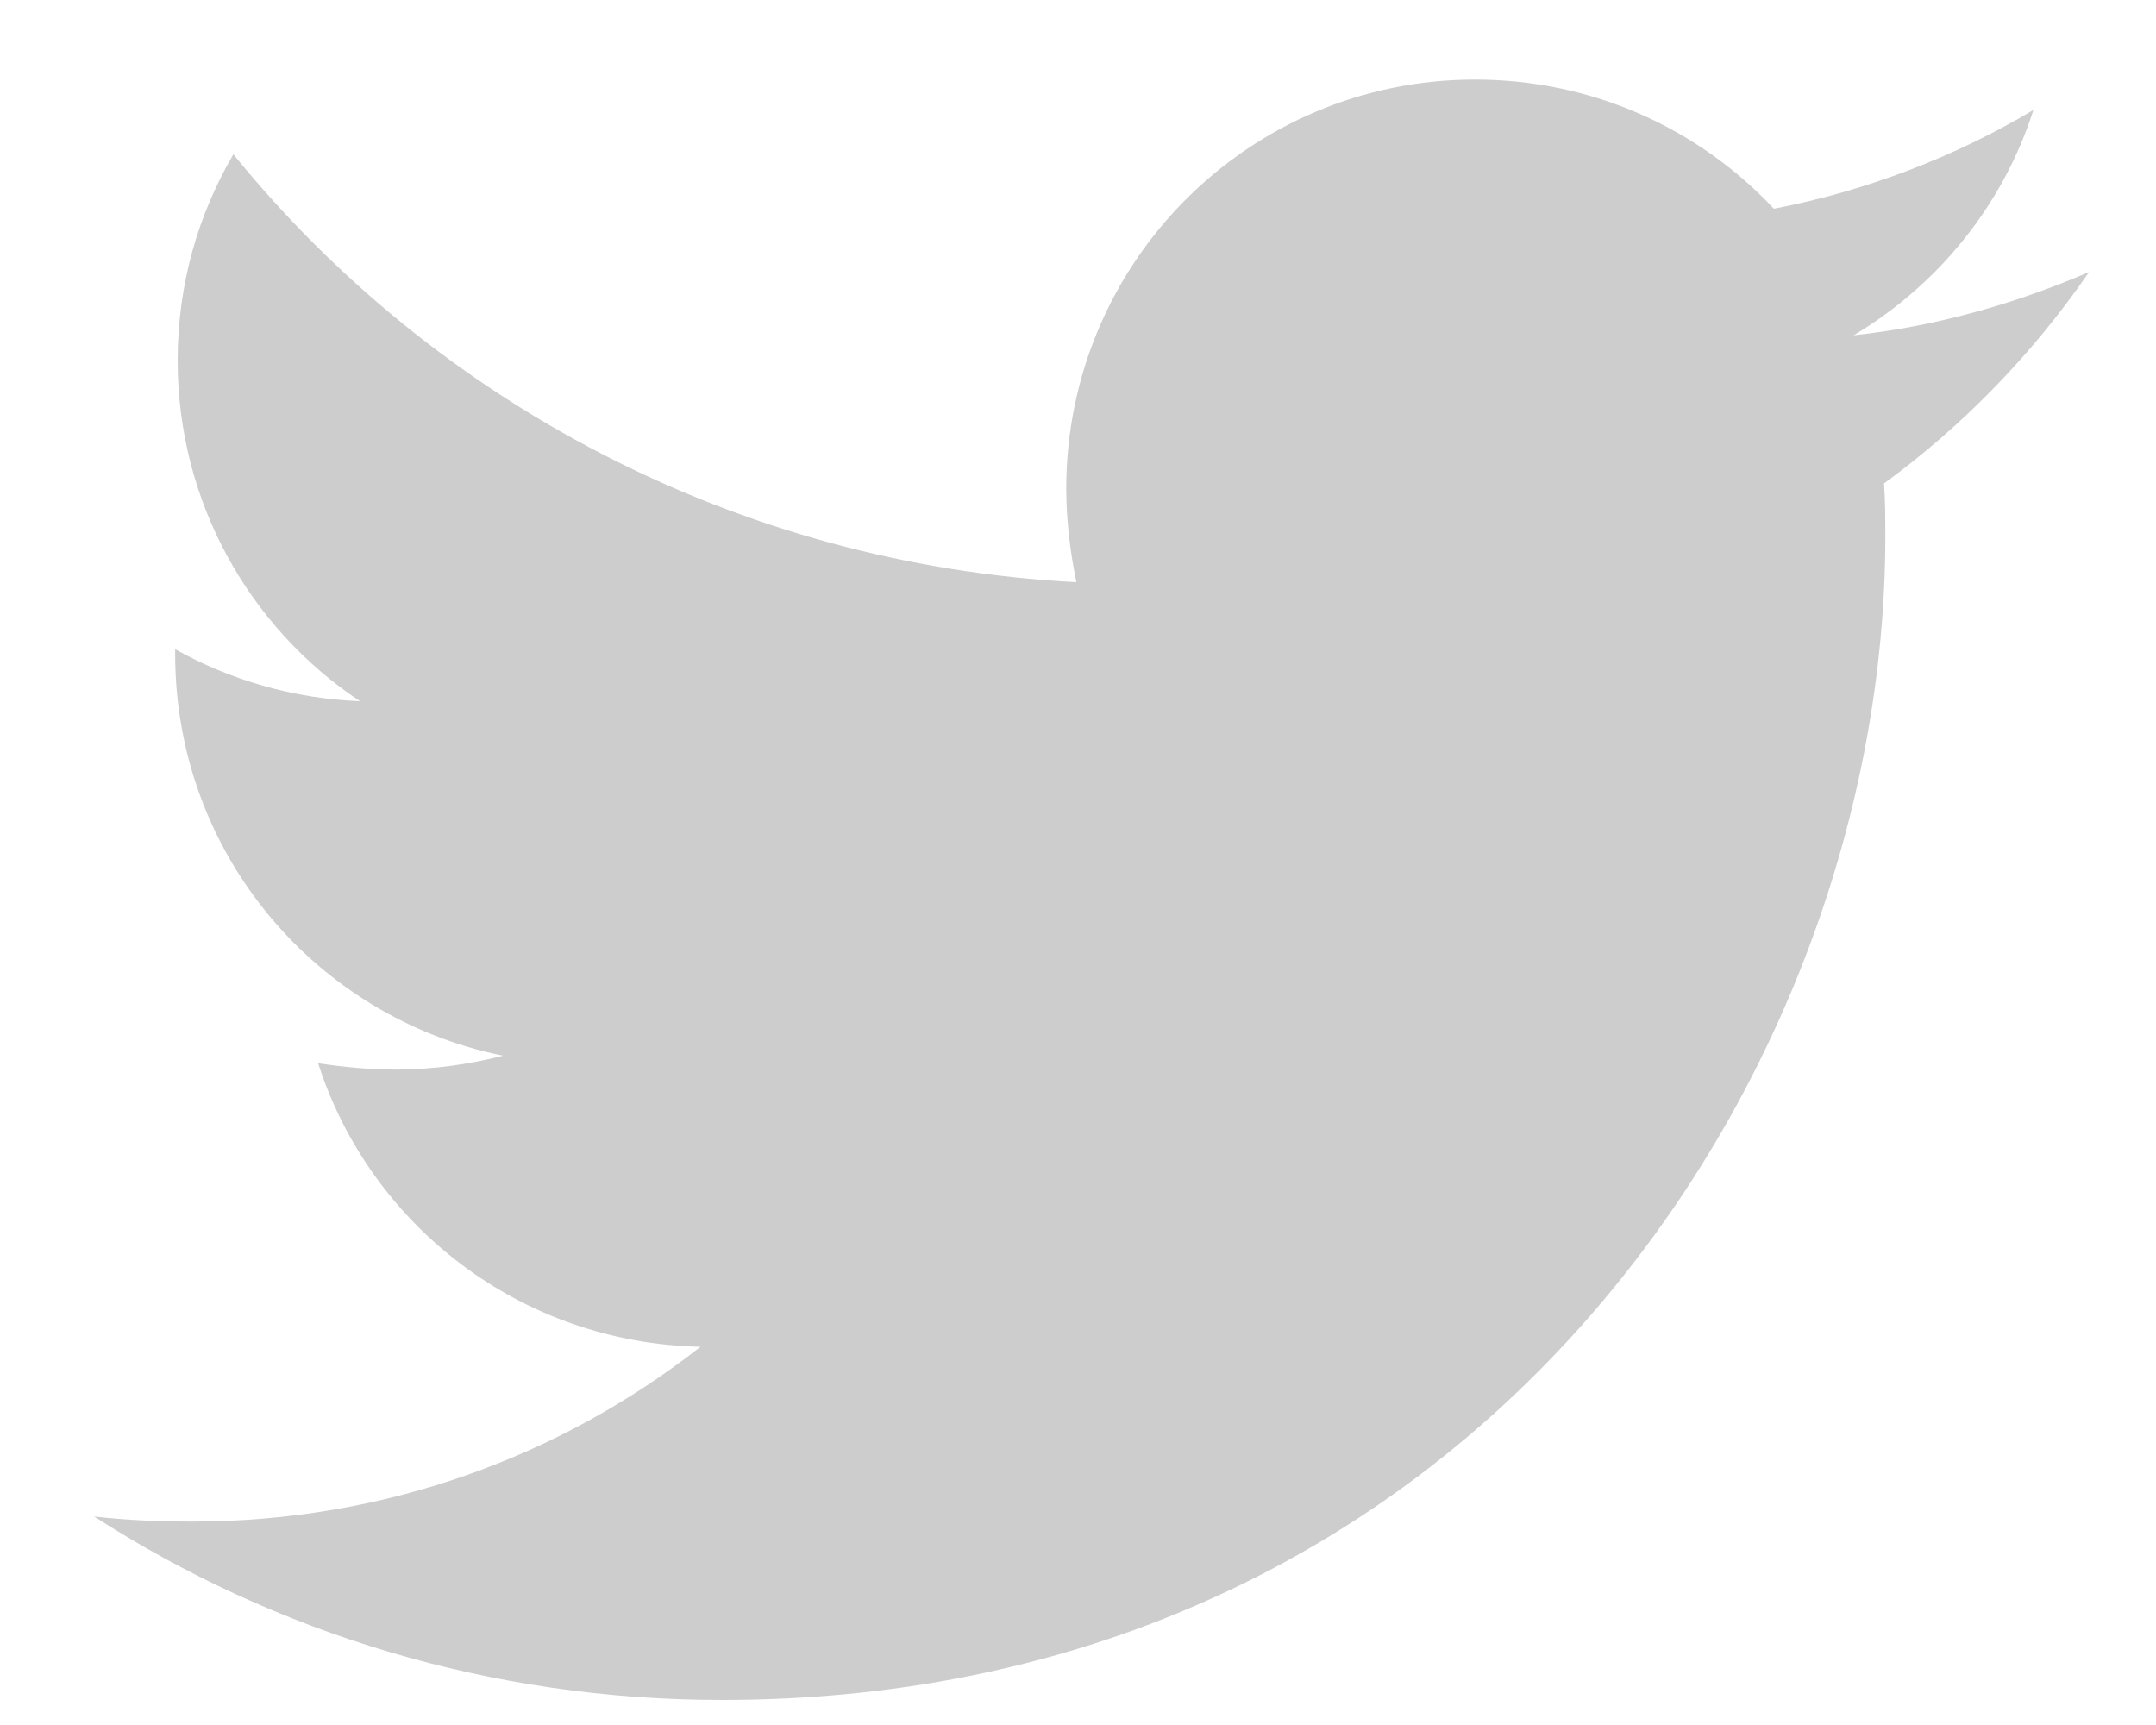 <svg width="20" height="16" viewBox="0 0 20 16" fill="none" xmlns="http://www.w3.org/2000/svg">
<path d="M17.477 4.484C17.489 4.648 17.489 4.813 17.489 4.977C17.489 9.991 13.672 15.768 6.697 15.768C4.548 15.768 2.552 15.146 0.873 14.066C1.178 14.101 1.472 14.113 1.789 14.113C3.562 14.113 5.194 13.514 6.498 12.492C4.83 12.457 3.433 11.365 2.951 9.862C3.186 9.897 3.421 9.921 3.668 9.921C4.008 9.921 4.349 9.874 4.666 9.792C2.928 9.439 1.625 7.913 1.625 6.069V6.022C2.129 6.304 2.717 6.48 3.339 6.504C2.317 5.823 1.648 4.66 1.648 3.345C1.648 2.64 1.836 1.994 2.165 1.431C4.032 3.732 6.838 5.235 9.985 5.4C9.927 5.118 9.891 4.824 9.891 4.531C9.891 2.441 11.582 0.738 13.684 0.738C14.776 0.738 15.763 1.196 16.455 1.936C17.313 1.771 18.135 1.454 18.863 1.02C18.581 1.901 17.982 2.64 17.195 3.11C17.959 3.028 18.698 2.816 19.379 2.523C18.863 3.274 18.217 3.944 17.477 4.484Z" fill="#CDCDCD"/>
</svg>
